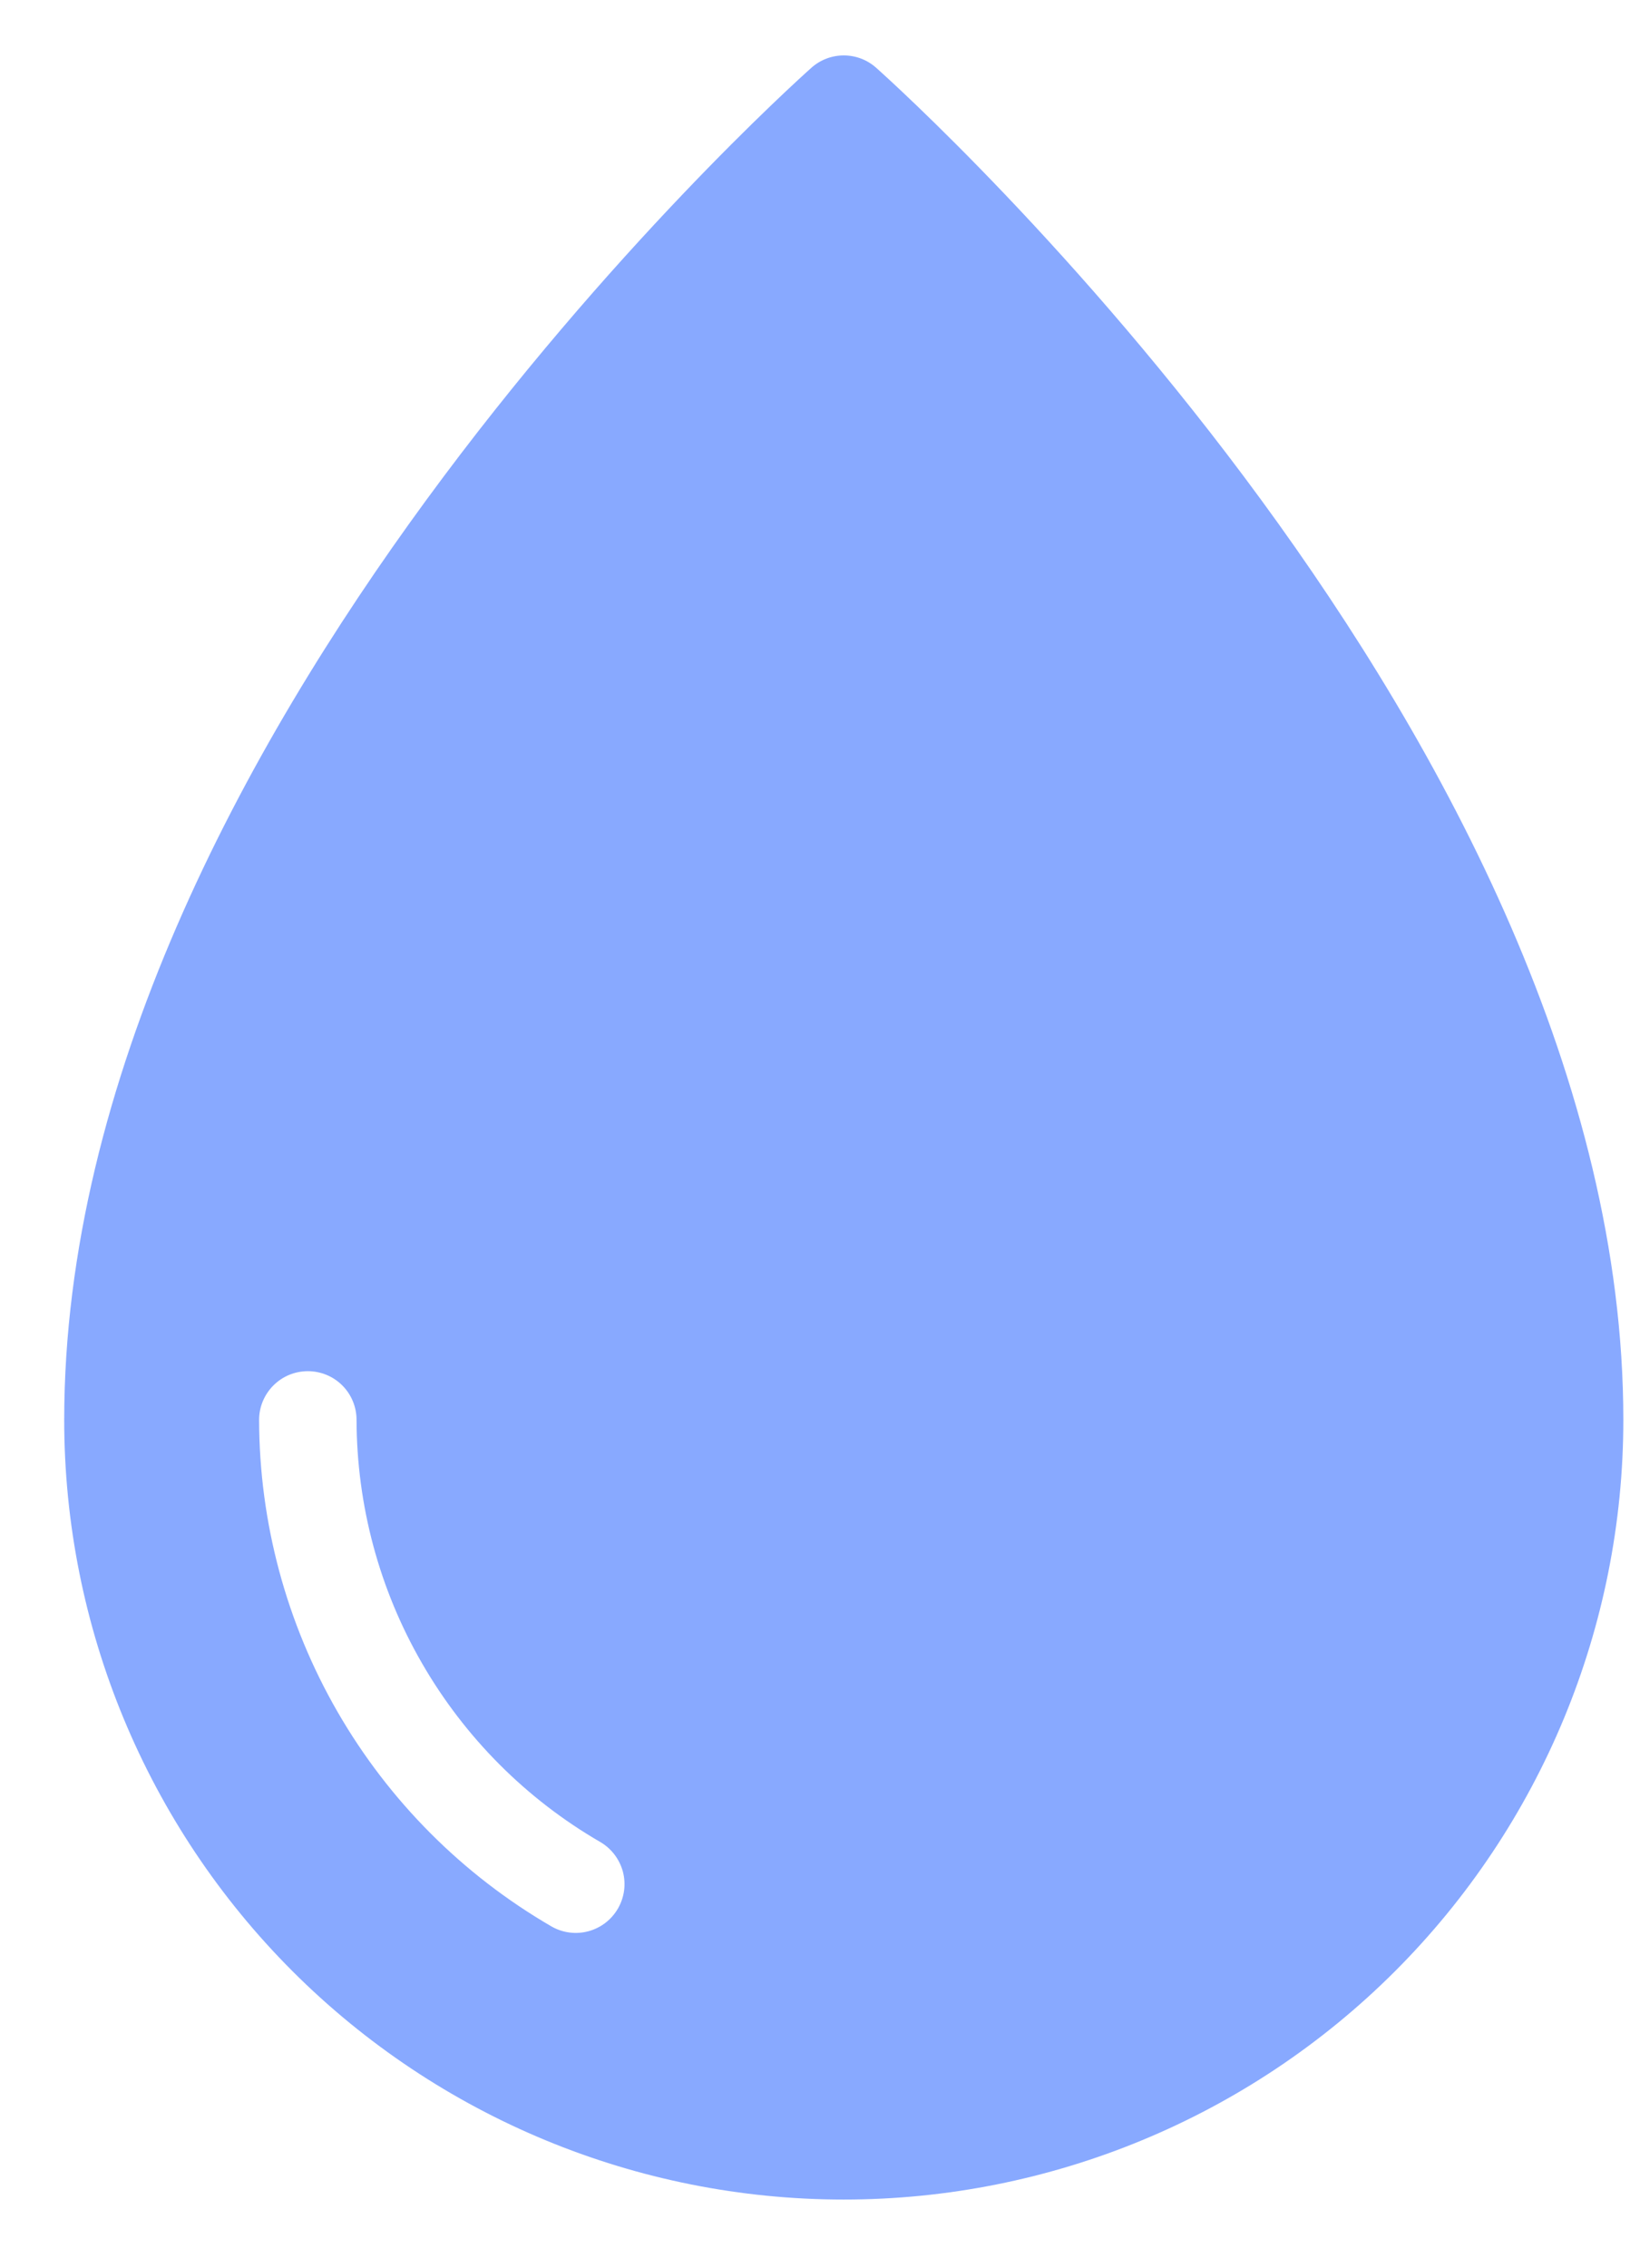 <svg width="23" height="32" viewBox="0 0 23 32" fill="none" xmlns="http://www.w3.org/2000/svg">
<path d="M12.364 0.957C12.238 0.844 12.075 0.782 11.906 0.782C11.737 0.782 11.574 0.844 11.448 0.957C11.018 1.341 0.906 10.472 0.906 20.032C0.906 22.95 2.065 25.748 4.128 27.811C6.191 29.873 8.989 31.032 11.906 31.032C14.824 31.032 17.622 29.873 19.684 27.811C21.747 25.748 22.906 22.95 22.906 20.032C22.906 10.472 12.794 1.341 12.364 0.957ZM8.719 26.927C8.628 27.084 8.478 27.2 8.301 27.247C8.125 27.294 7.938 27.269 7.78 27.178C6.528 26.451 5.489 25.409 4.765 24.155C4.041 22.901 3.659 21.48 3.656 20.032C3.656 19.85 3.729 19.675 3.858 19.546C3.987 19.417 4.161 19.345 4.344 19.345C4.526 19.345 4.701 19.417 4.83 19.546C4.959 19.675 5.031 19.85 5.031 20.032C5.034 21.239 5.352 22.424 5.956 23.468C6.559 24.513 7.425 25.382 8.469 25.987C8.547 26.032 8.615 26.093 8.67 26.164C8.725 26.236 8.765 26.318 8.789 26.405C8.812 26.492 8.818 26.583 8.806 26.673C8.794 26.762 8.764 26.849 8.719 26.927Z" fill="#88A9FF"/>
</svg>
